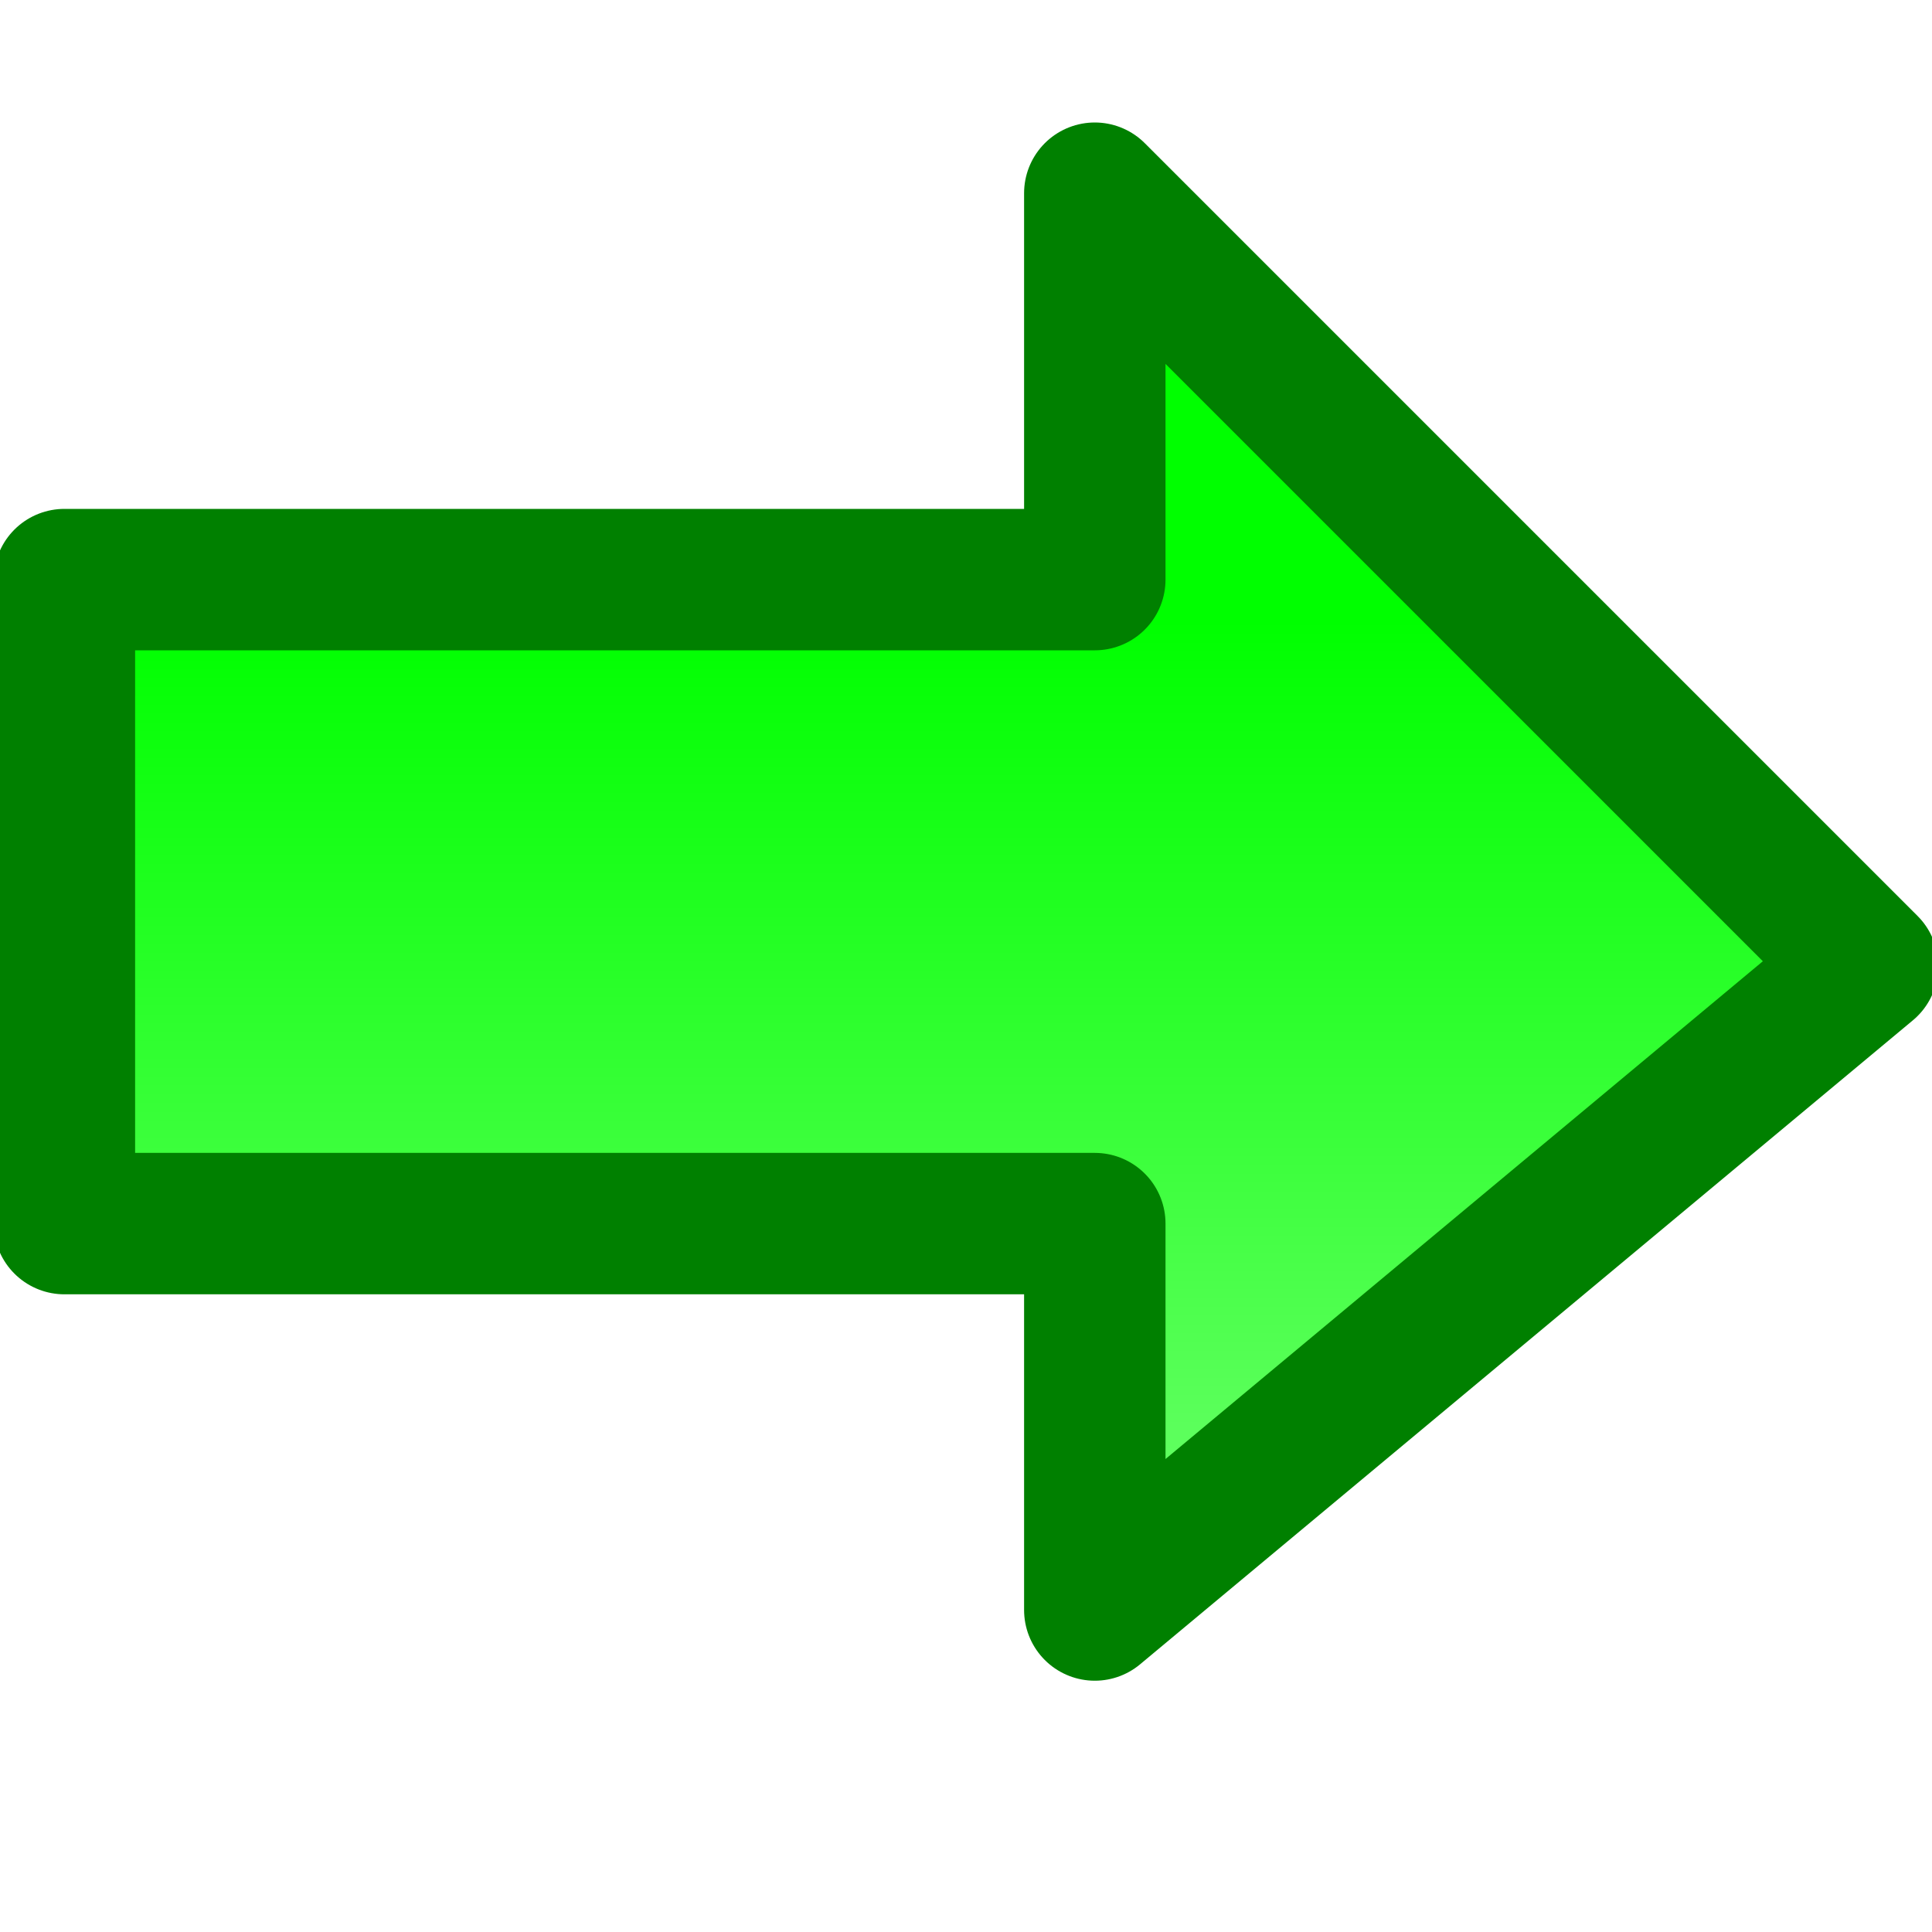 <?xml version="1.0" encoding="UTF-8" standalone="no"?>
<!-- Created with Inkscape (http://www.inkscape.org/) -->
<svg
   xmlns:dc="http://purl.org/dc/elements/1.1/"
   xmlns:cc="http://web.resource.org/cc/"
   xmlns:rdf="http://www.w3.org/1999/02/22-rdf-syntax-ns#"
   xmlns:svg="http://www.w3.org/2000/svg"
   xmlns="http://www.w3.org/2000/svg"
   xmlns:xlink="http://www.w3.org/1999/xlink"
   xmlns:sodipodi="http://inkscape.sourceforge.net/DTD/sodipodi-0.dtd"
   xmlns:inkscape="http://www.inkscape.org/namespaces/inkscape"
   width="15px"
   height="15px"
   id="svg2"
   sodipodi:version="0.32"
   inkscape:version="0.43"
   sodipodi:docbase="C:\Inetpub\wwwroot\AJAXEngine\controls\images"
   sodipodi:docname="go.svg"
   inkscape:export-filename="C:\Inetpub\wwwroot\AJAXEngine\controls\images\go.png"
   inkscape:export-xdpi="90.000000"
   inkscape:export-ydpi="90.000000">
  <defs
     id="defs4">
    <linearGradient
       id="linearGradient3052">
      <stop
         style="stop-color:#00ff00;stop-opacity:1;"
         offset="0"
         id="stop3054" />
      <stop
         style="stop-color:#69ff69;stop-opacity:1;"
         offset="1"
         id="stop3056" />
    </linearGradient>
    <linearGradient
       inkscape:collect="always"
       xlink:href="#linearGradient3052"
       id="linearGradient3058"
       x1="6.833"
       y1="4.819"
       x2="6.833"
       y2="12.033"
       gradientUnits="userSpaceOnUse" />
  </defs>
  <sodipodi:namedview
     id="base"
     pagecolor="#ffffff"
     bordercolor="#666666"
     borderopacity="1.0"
     inkscape:pageopacity="0.0"
     inkscape:pageshadow="2"
     inkscape:zoom="1"
     inkscape:cx="7.5"
     inkscape:cy="7.5"
     inkscape:document-units="px"
     inkscape:current-layer="layer1"
     gridspacingy="1px"
     gridspacingx="1px"
     gridoriginy="0px"
     gridoriginx="0px"
     showgrid="true"
     inkscape:grid-points="false"
     inkscape:window-width="1024"
     inkscape:window-height="718"
     inkscape:window-x="-4"
     inkscape:window-y="-4" />
  <g
     inkscape:label="Ebene 1"
     inkscape:groupmode="layer"
     id="layer1">
    <path
       style="opacity:1;fill:url(#linearGradient3058);fill-opacity:1.0;fill-rule:evenodd;stroke:#008000;stroke-width:1.098;stroke-linecap:butt;stroke-linejoin:round;stroke-miterlimit:4;stroke-dasharray:none;stroke-opacity:1"
       d="M 0.5,4.5 L 0.5,9.5 L 8.5,9.5 L 8.5,12.5 L 14.5,7.5 L 8.5,1.5 L 8.5,4.5 L 0.5,4.5 z "
       id="path2035"
       sodipodi:nodetypes="cccccccc" />
  </g>
</svg>

